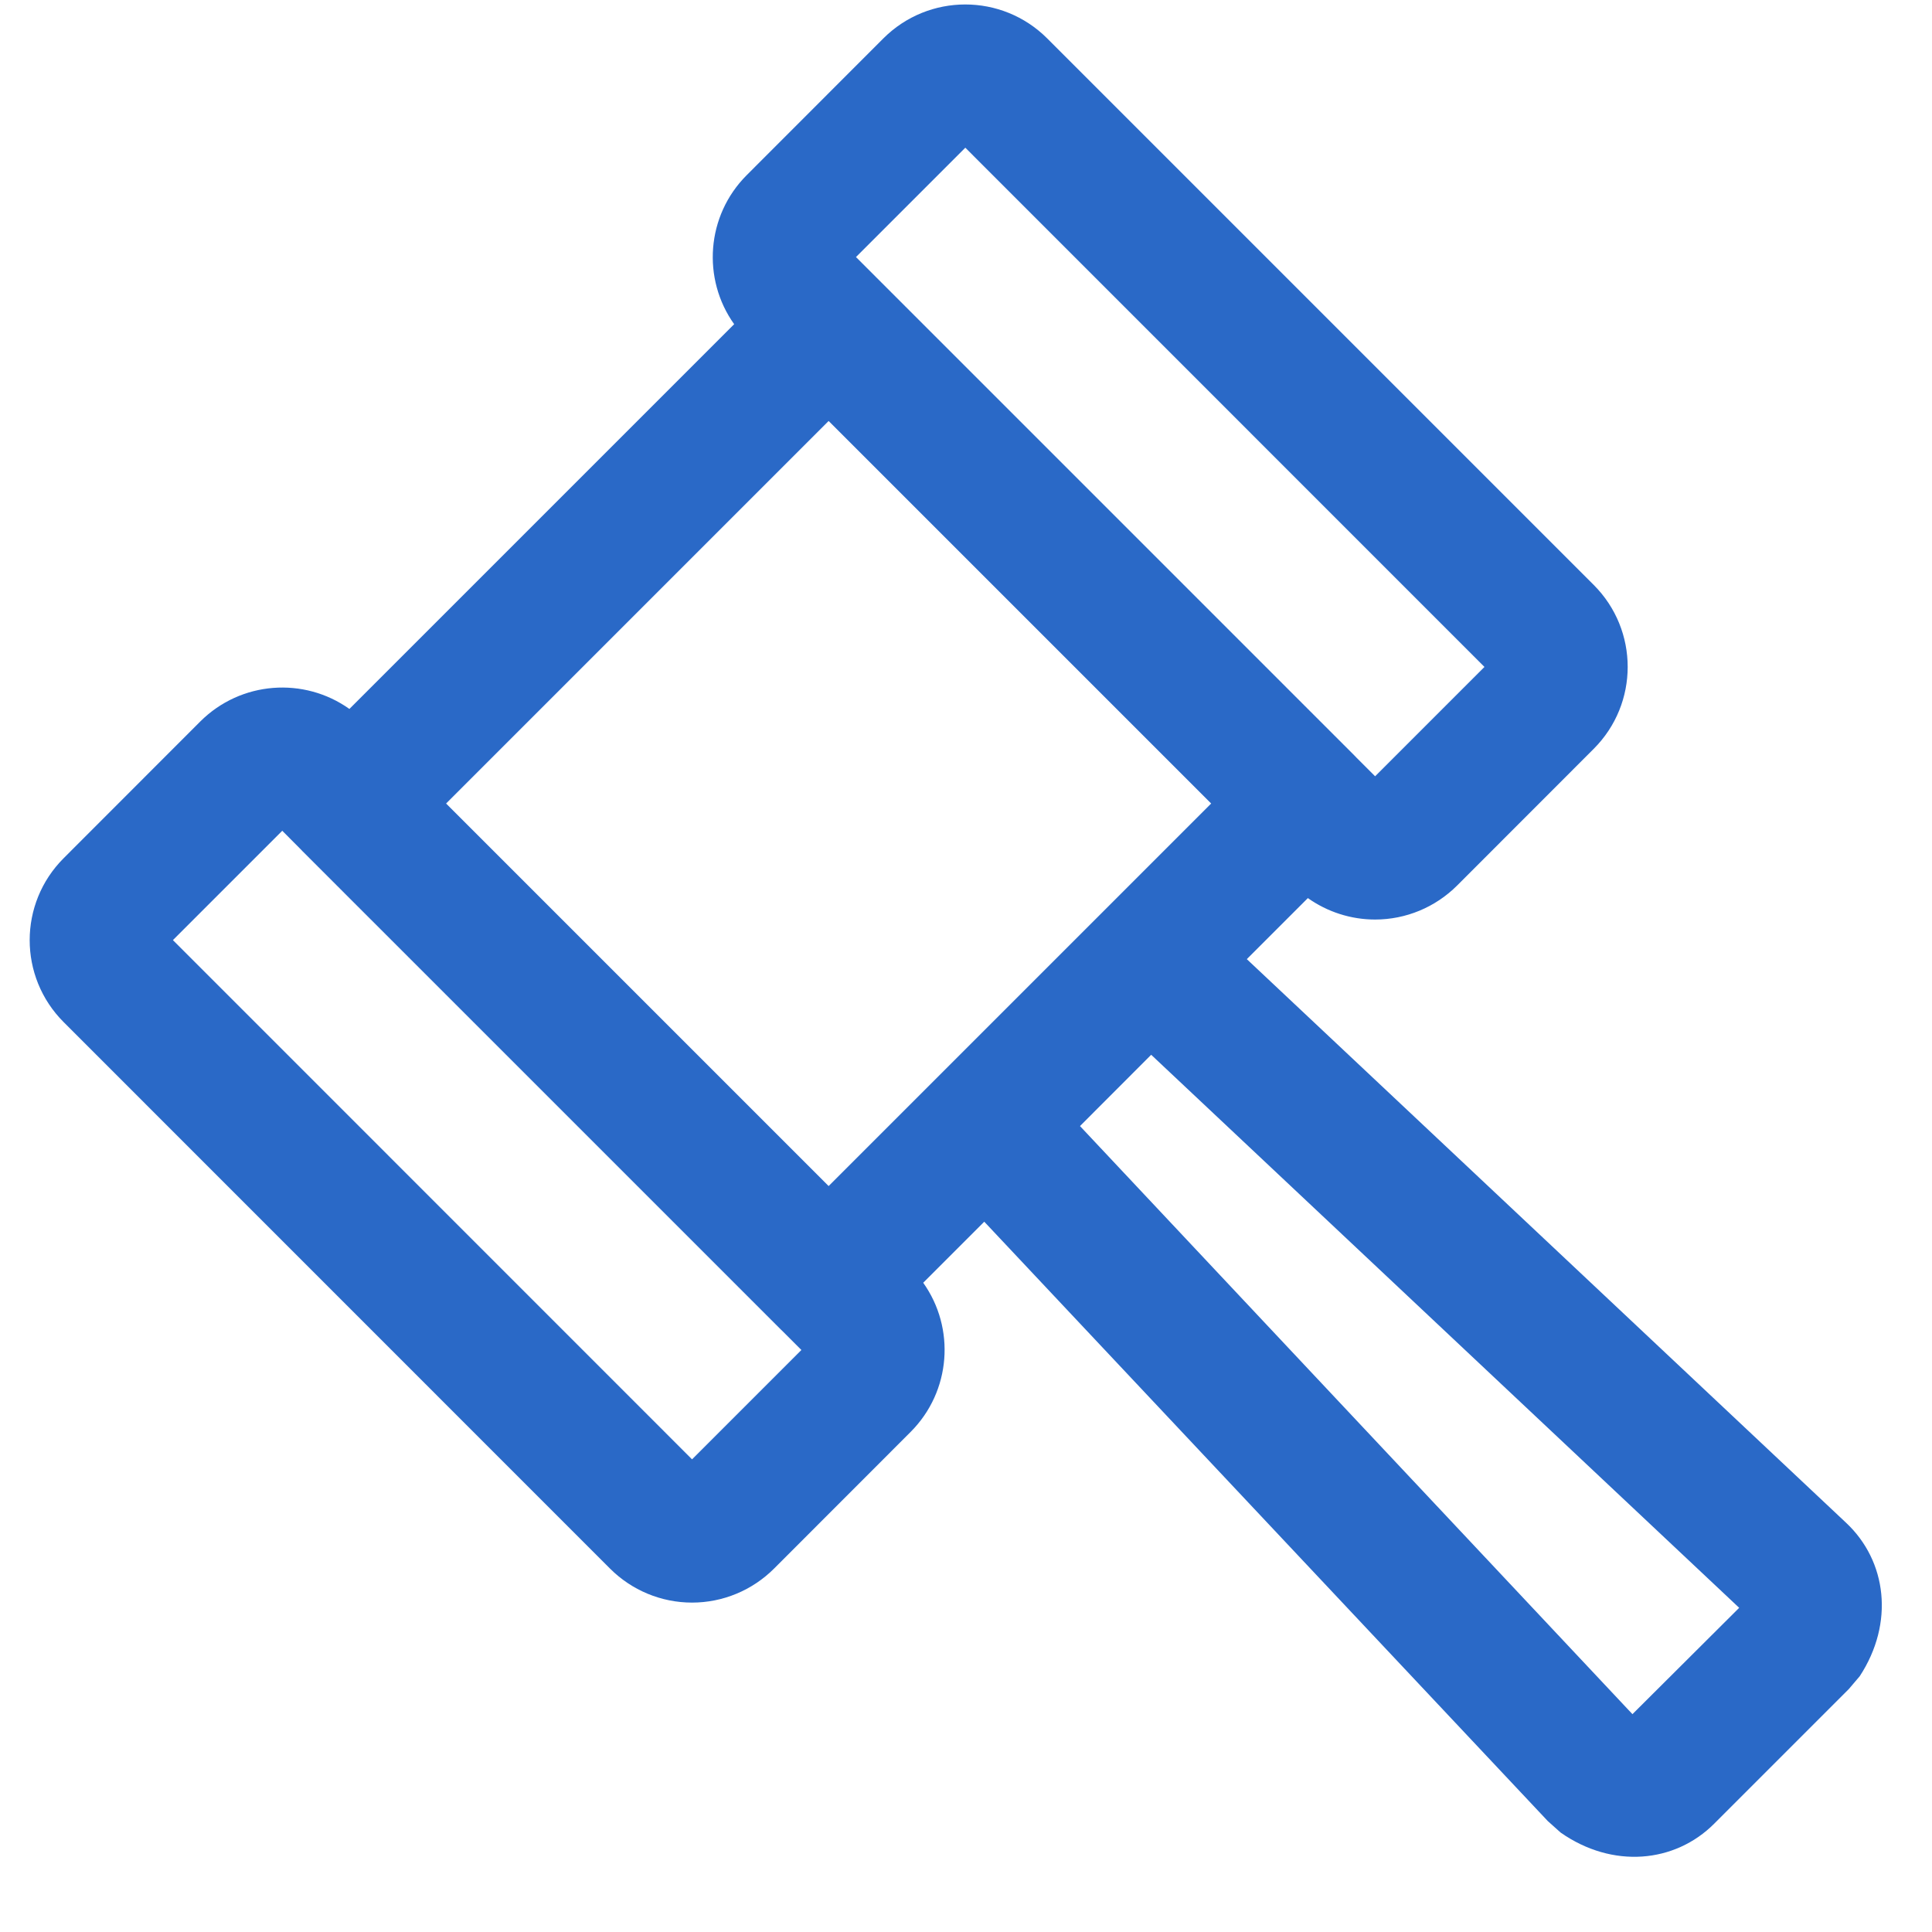 <?xml version="1.0" encoding="UTF-8"?>
<svg width="20px" height="20px" viewBox="0 0 20 20" version="1.1" xmlns="http://www.w3.org/2000/svg" xmlns:xlink="http://www.w3.org/1999/xlink">
    <!-- Generator: Sketch 55.2 (78181) - https://sketchapp.com -->
    <title>Shape</title>
    <desc>Created with Sketch.</desc>
    <g id="Page-1" stroke="none" stroke-width="1" fill="none" fill-rule="evenodd">
        <path d="M12.907,9.929 L19.111,15.764 C19.533,16.16 19.612,16.801 19.252,17.352 L19.138,17.486 L17.746,18.878 C17.337,19.288 16.692,19.346 16.156,18.971 L16.023,18.852 L10.189,12.647 L9.557,13.279 C9.891,13.748 9.847,14.402 9.427,14.823 L8.014,16.237 C7.788,16.463 7.483,16.59 7.164,16.59 C6.845,16.59 6.54,16.463 6.315,16.238 L0.659,10.581 C0.19,10.112 0.19,9.353 0.659,8.884 L2.073,7.469 C2.494,7.049 3.148,7.005 3.617,7.339 L7.6,3.356 C7.266,2.888 7.31,2.233 7.73,1.813 L9.144,0.398 C9.613,-0.071 10.372,-0.071 10.841,0.398 L16.498,6.055 C16.967,6.524 16.967,7.283 16.498,7.752 L15.085,9.166 C14.859,9.392 14.554,9.519 14.235,9.519 C13.984,9.519 13.741,9.44 13.539,9.297 L12.907,9.929 L12.907,9.929 Z M11.407,9.449 L12.538,8.318 L8.578,4.358 L7.73,3.51 C7.682,3.462 7.638,3.41 7.6,3.356 L8.578,4.358 L4.618,8.318 L8.578,12.278 L11.407,9.449 C11.674,9.182 12.106,9.175 12.382,9.434 L12.907,9.929 L11.407,9.449 Z M8.106,13.785 C8.098,13.778 8.091,13.77 8.083,13.763 L3.133,8.813 C3.126,8.805 3.118,8.798 3.111,8.79 L2.922,8.6 L1.79,9.732 L7.164,15.107 L8.296,13.975 L8.106,13.785 L8.106,13.785 Z M9.067,2.867 C9.069,2.869 9.071,2.871 9.073,2.873 L14.023,7.823 C14.03,7.83 14.037,7.838 14.044,7.845 L14.235,8.036 L15.367,6.904 L9.993,1.529 L8.861,2.661 L9.067,2.867 L9.067,2.867 Z M11.18,11.657 L16.899,17.745 L18.004,16.644 L11.917,10.919 L11.18,11.657 Z" id="Shape" fill="#2A69C7" fill-rule="nonzero"></path>
    </g>
</svg>